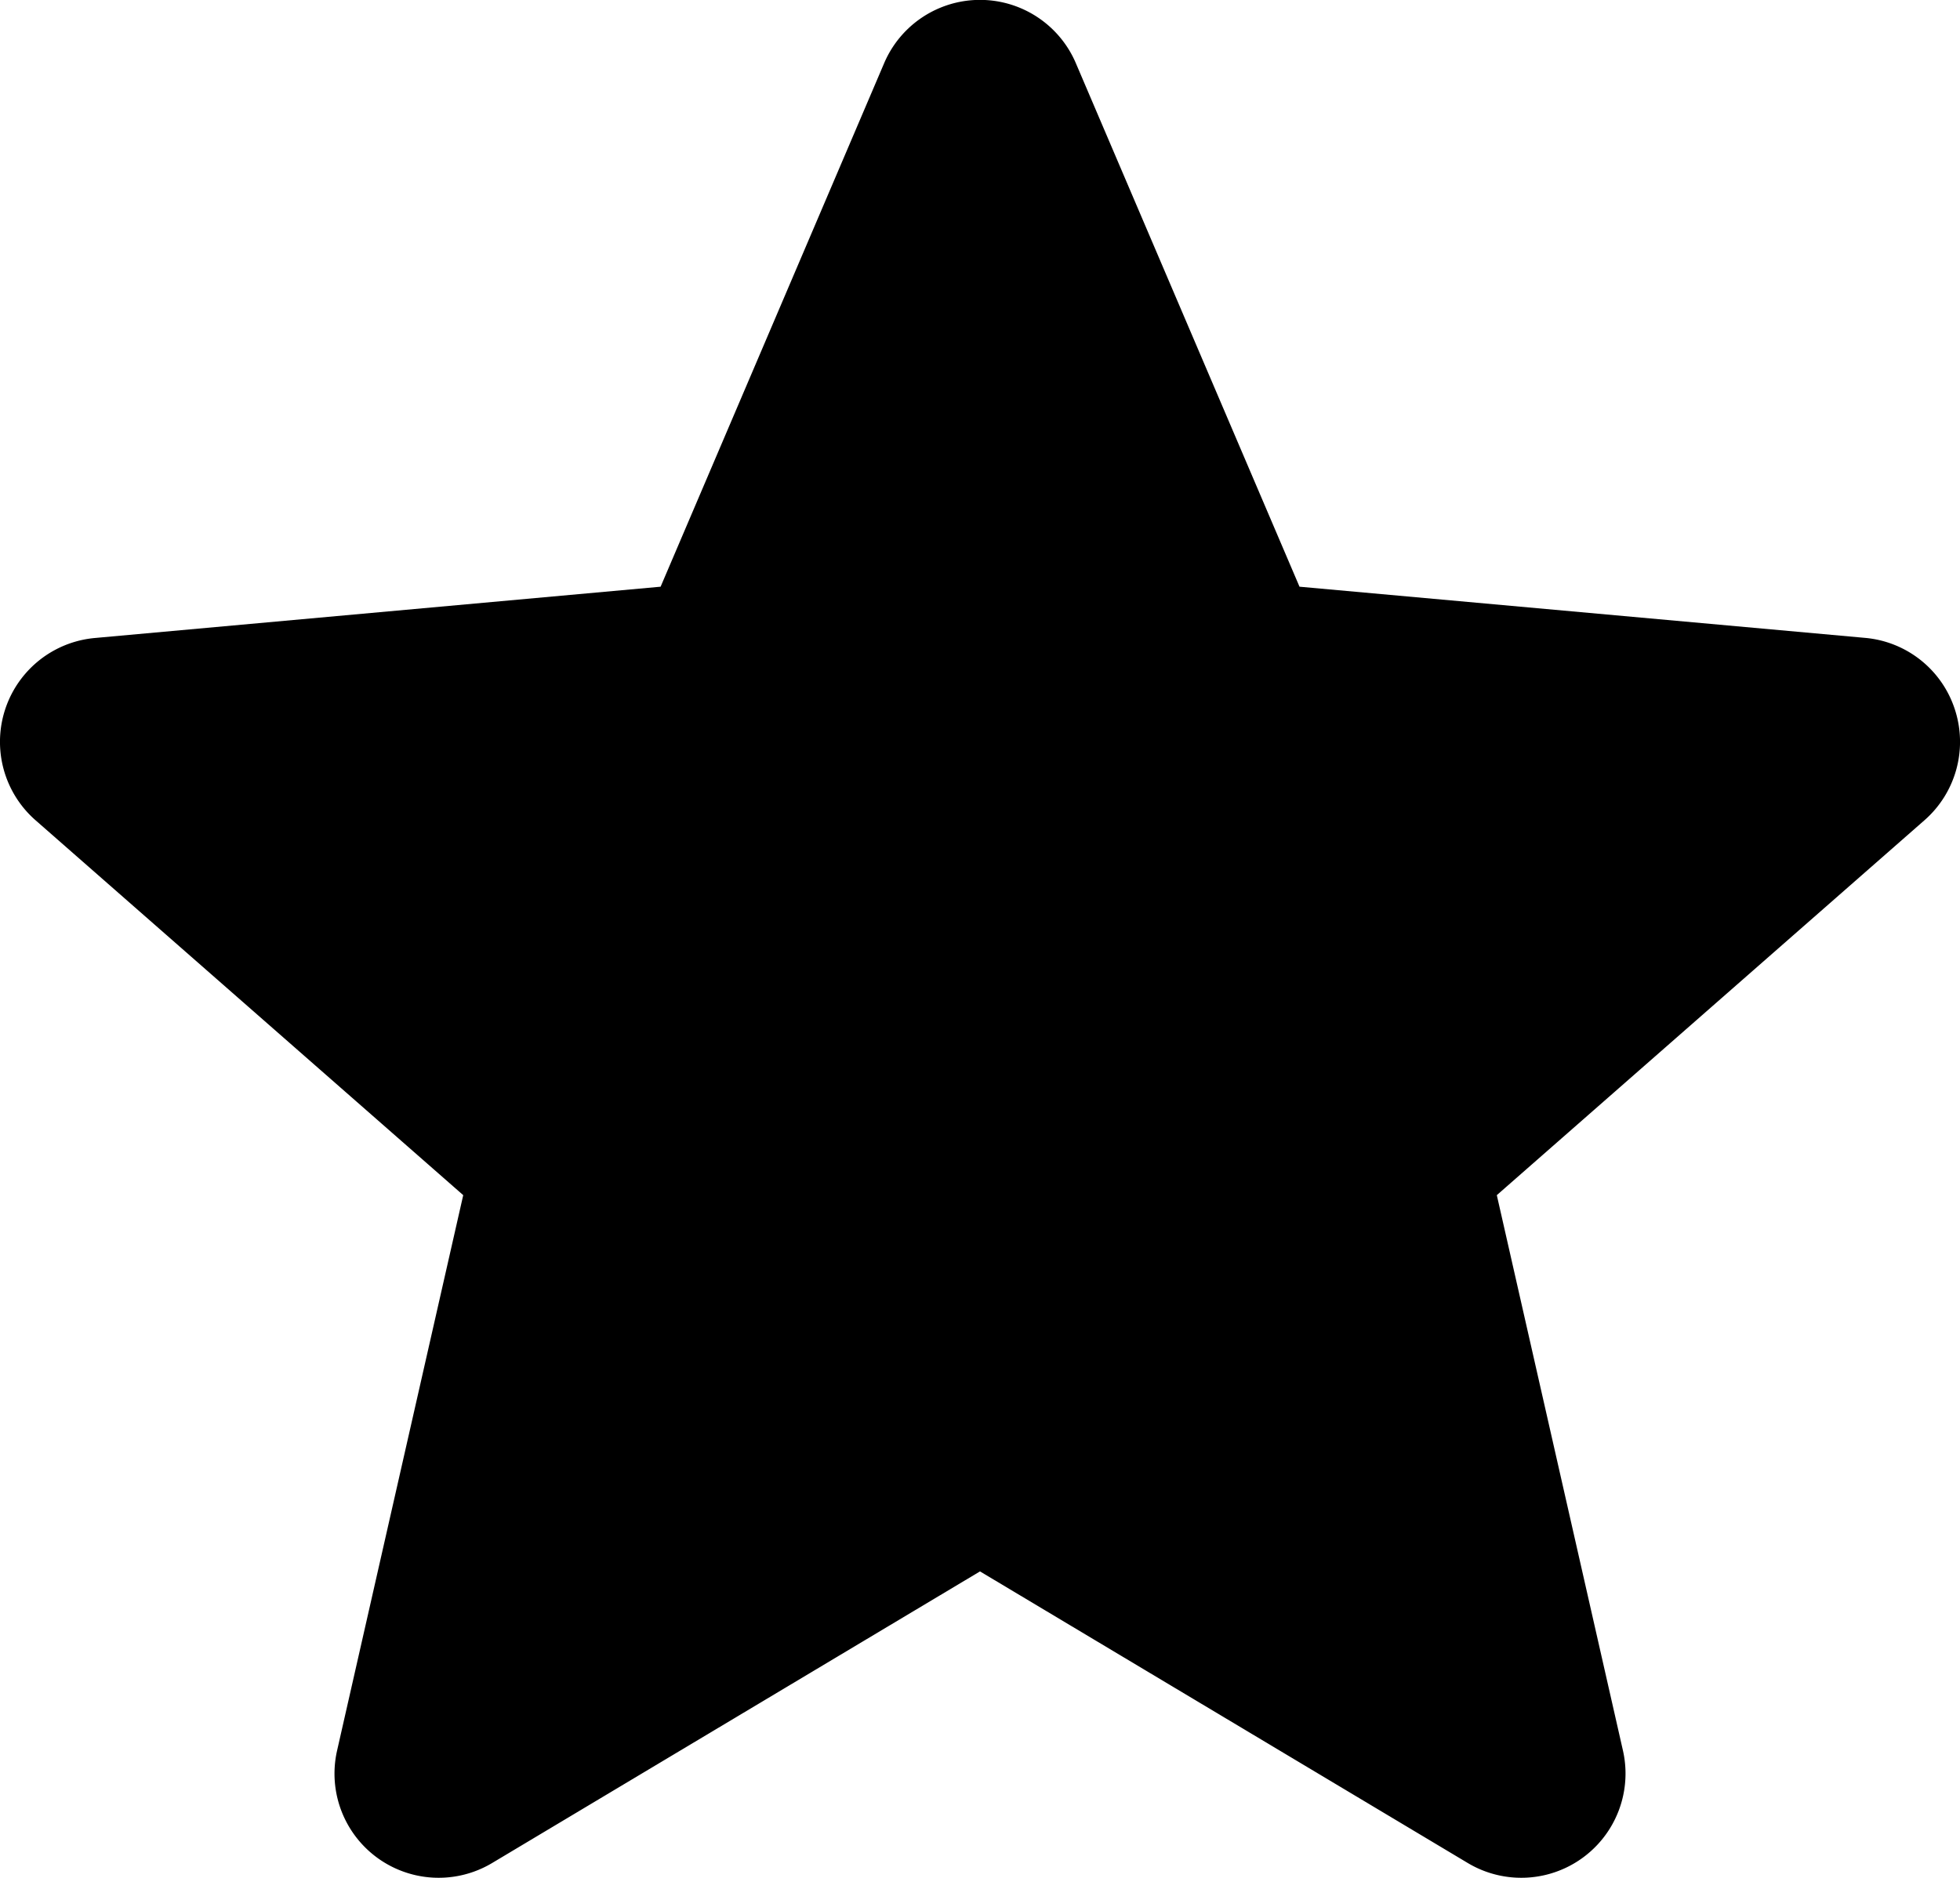 <svg xmlns="http://www.w3.org/2000/svg" xmlns:xlink="http://www.w3.org/1999/xlink" viewBox="0 0 511 489.69"><defs><style>.cls-1{fill:none;}.cls-2{clip-path:url(#clip-path);}</style><clipPath id="clip-path" transform="translate(0)"><rect class="cls-1" width="511" height="489.69"/></clipPath></defs><title>star</title><g id="Слой_2" data-name="Слой 2"><g id="Слой_1-2" data-name="Слой 1"><g class="cls-2"><path d="M509.66,185a27.12,27.12,0,0,0-23.36-18.65L338.8,153,280.5,16.5a27.17,27.17,0,0,0-50,0L172.23,153,24.69,166.38A27.19,27.19,0,0,0,9.26,213.9l111.51,97.77L87.89,456.48a27.16,27.16,0,0,0,40.41,29.36l127.2-76.05,127.18,76.05a27.18,27.18,0,0,0,40.44-29.36L390.24,311.67,501.74,213.9A27.19,27.19,0,0,0,509.66,185" transform="translate(0)"/></g></g></g></svg>